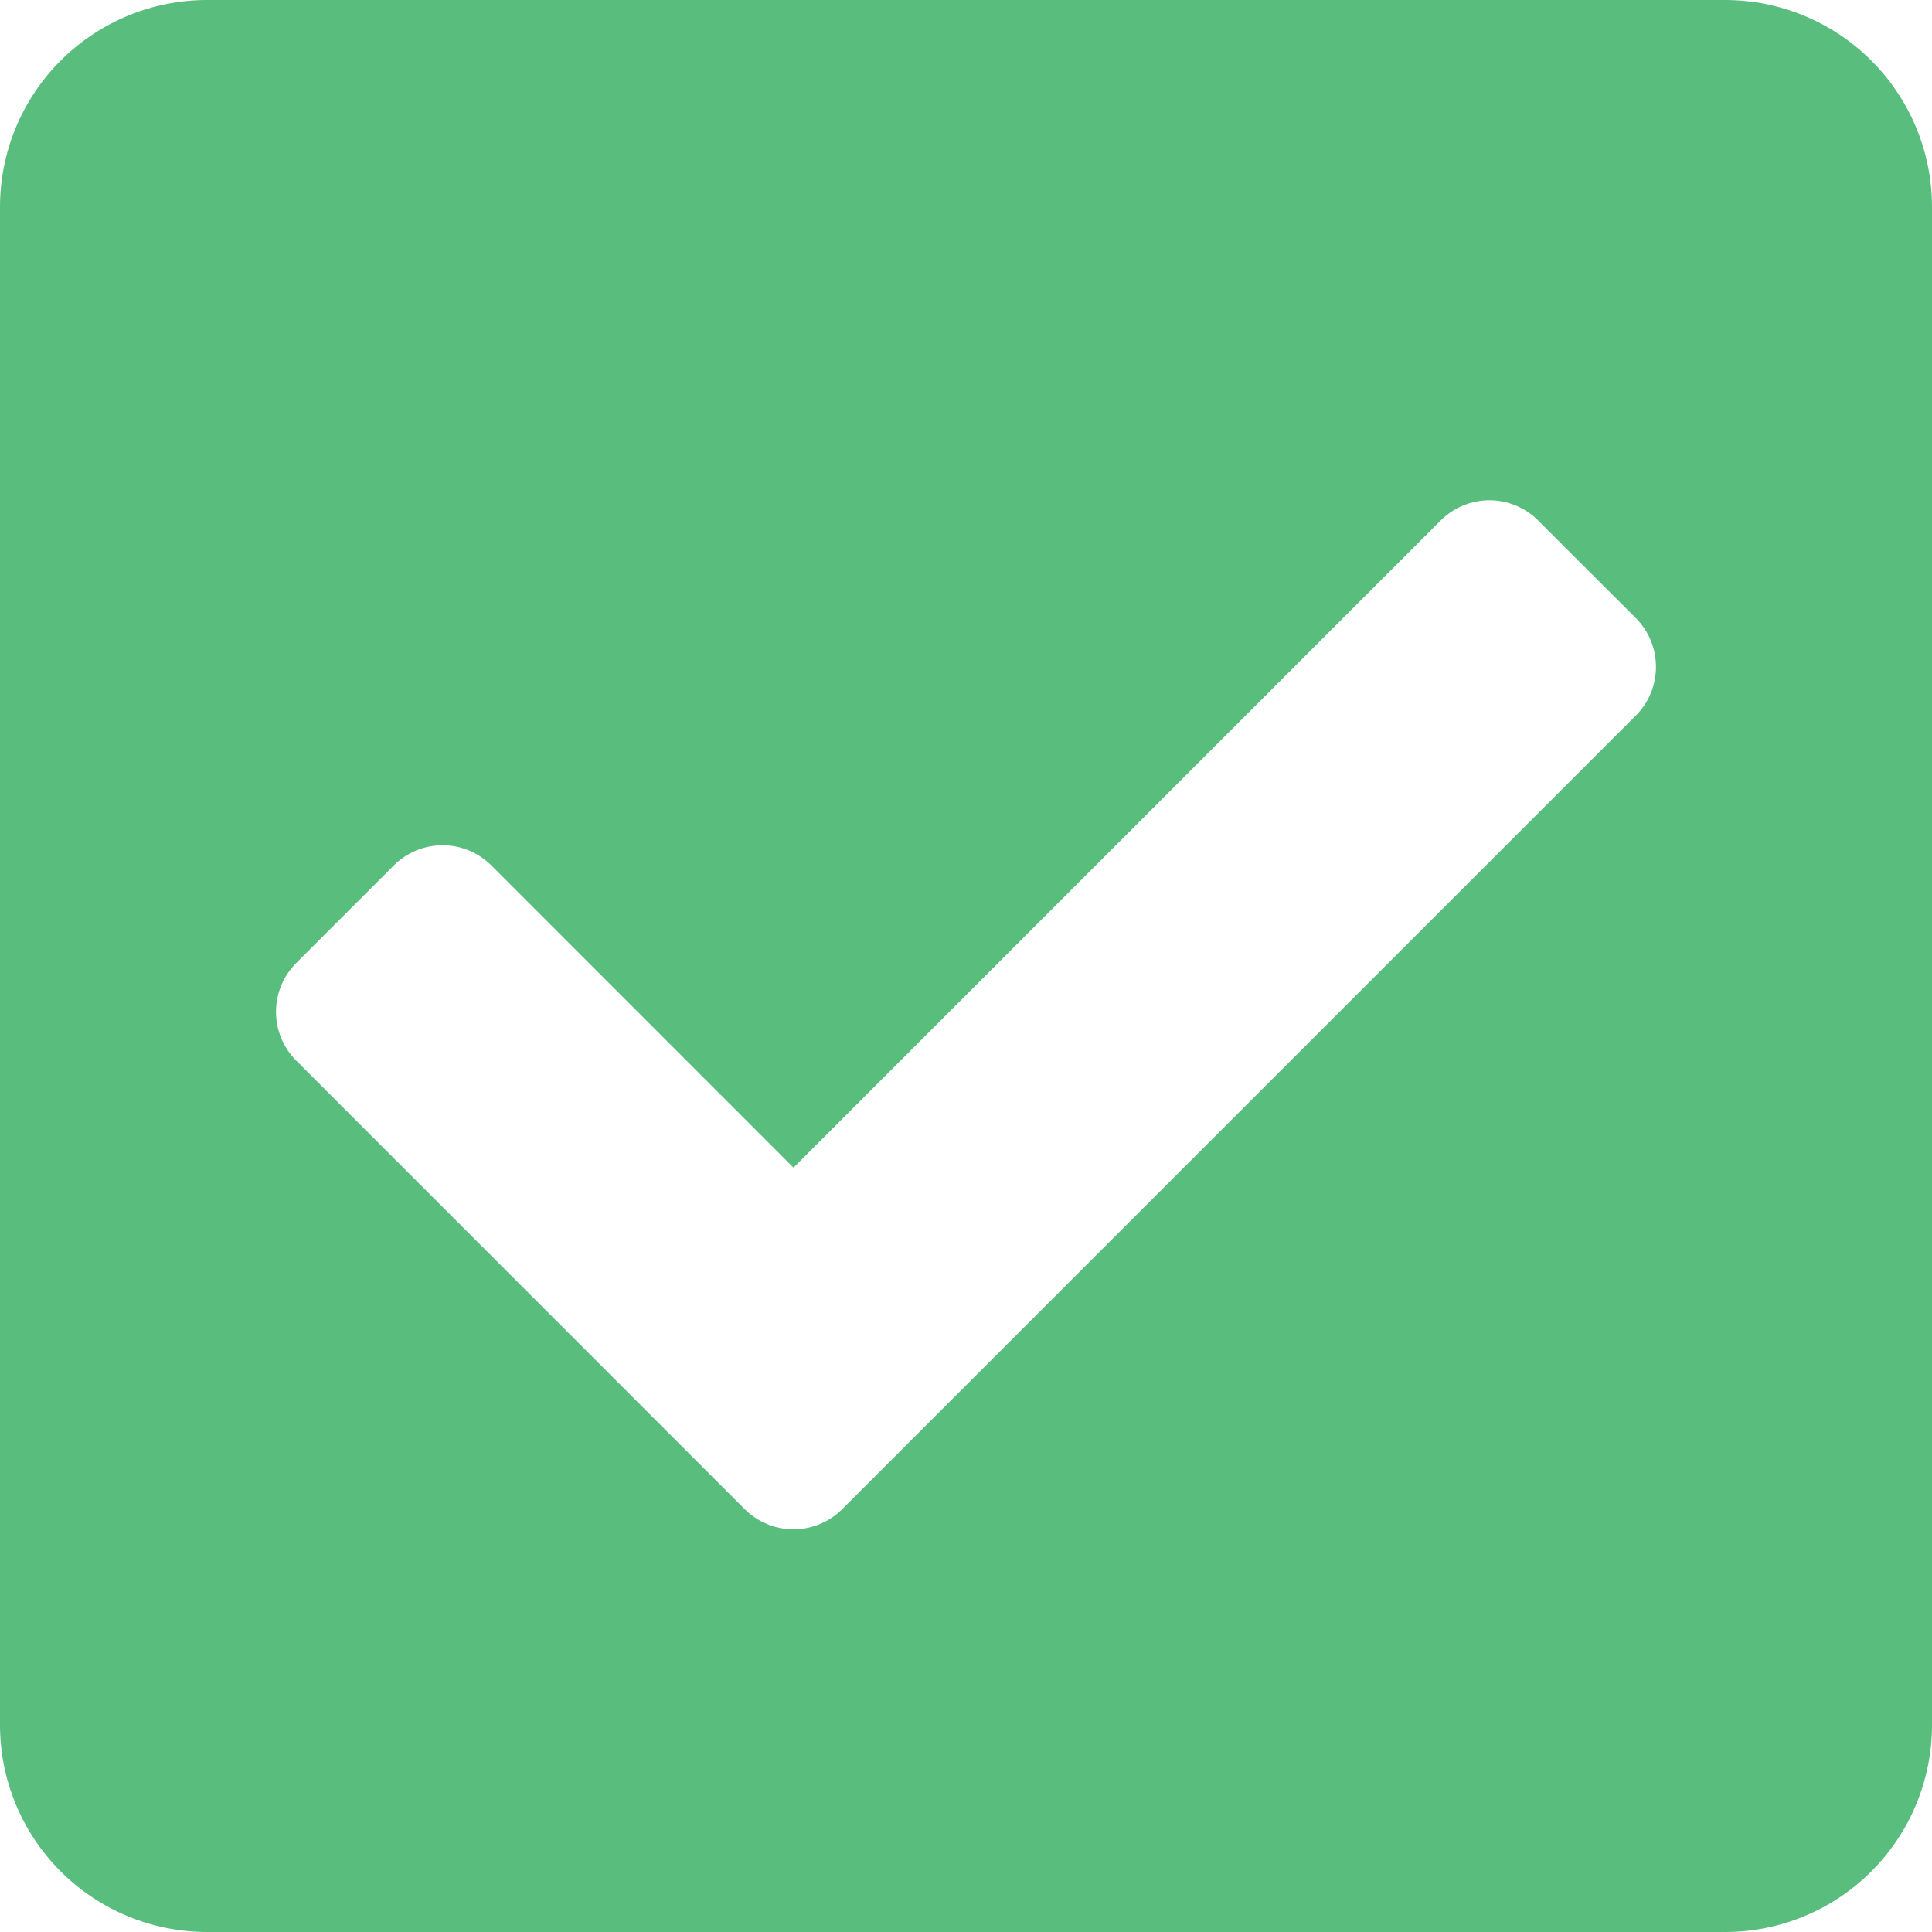 <svg width="24" height="24" viewBox="0 0 24 24" fill="none" xmlns="http://www.w3.org/2000/svg">
<path d="M21.429 0H2.571C1.889 0 1.235 0.271 0.753 0.753C0.271 1.235 0 1.889 0 
2.571L0 21.429C0 22.111 0.271 22.765 0.753 23.247C1.235 23.729 1.889 24 2.571 
24H21.429C22.111 24 22.765 23.729 23.247 23.247C23.729 22.765 24 22.111 24 21.429V2.571C24 
1.889 23.729 1.235 23.247 0.753C22.765 0.271 22.111 0 21.429 0ZM20.32 8.89L10.463 
18.747C10.302 18.907 10.084 18.998 9.857 18.998C9.63 18.998 9.412 18.907 9.251 
18.747L3.68 13.175C3.6 13.096 3.537 13.001 3.494 12.897C3.451 12.793 3.429 12.682 
3.429 12.569C3.429 12.457 3.451 12.345 3.494 12.241C3.537 12.137 3.6 12.043 3.68 
11.963L4.892 10.751C4.971 10.672 5.066 10.608 5.17 10.565C5.274 10.522 5.385 10.5 
5.498 10.5C5.61 10.5 5.722 10.522 5.826 10.565C5.93 10.608 6.024 10.672 6.104 
10.751L9.857 14.505L17.896 6.466C17.976 6.386 18.07 6.323 18.174 6.28C18.278 6.237 
18.39 6.214 18.502 6.214C18.615 6.214 18.726 6.237 18.83 6.28C18.934 6.323 19.029 
6.386 19.108 6.466L20.32 7.677C20.4 7.757 20.463 7.851 20.506 7.955C20.549 8.059 
20.571 8.171 20.571 8.283C20.571 8.396 20.549 8.508 20.506 8.612C20.463 8.716 20.4 
8.81 20.32 8.89Z" fill="#58BD7D"/>
</svg>


